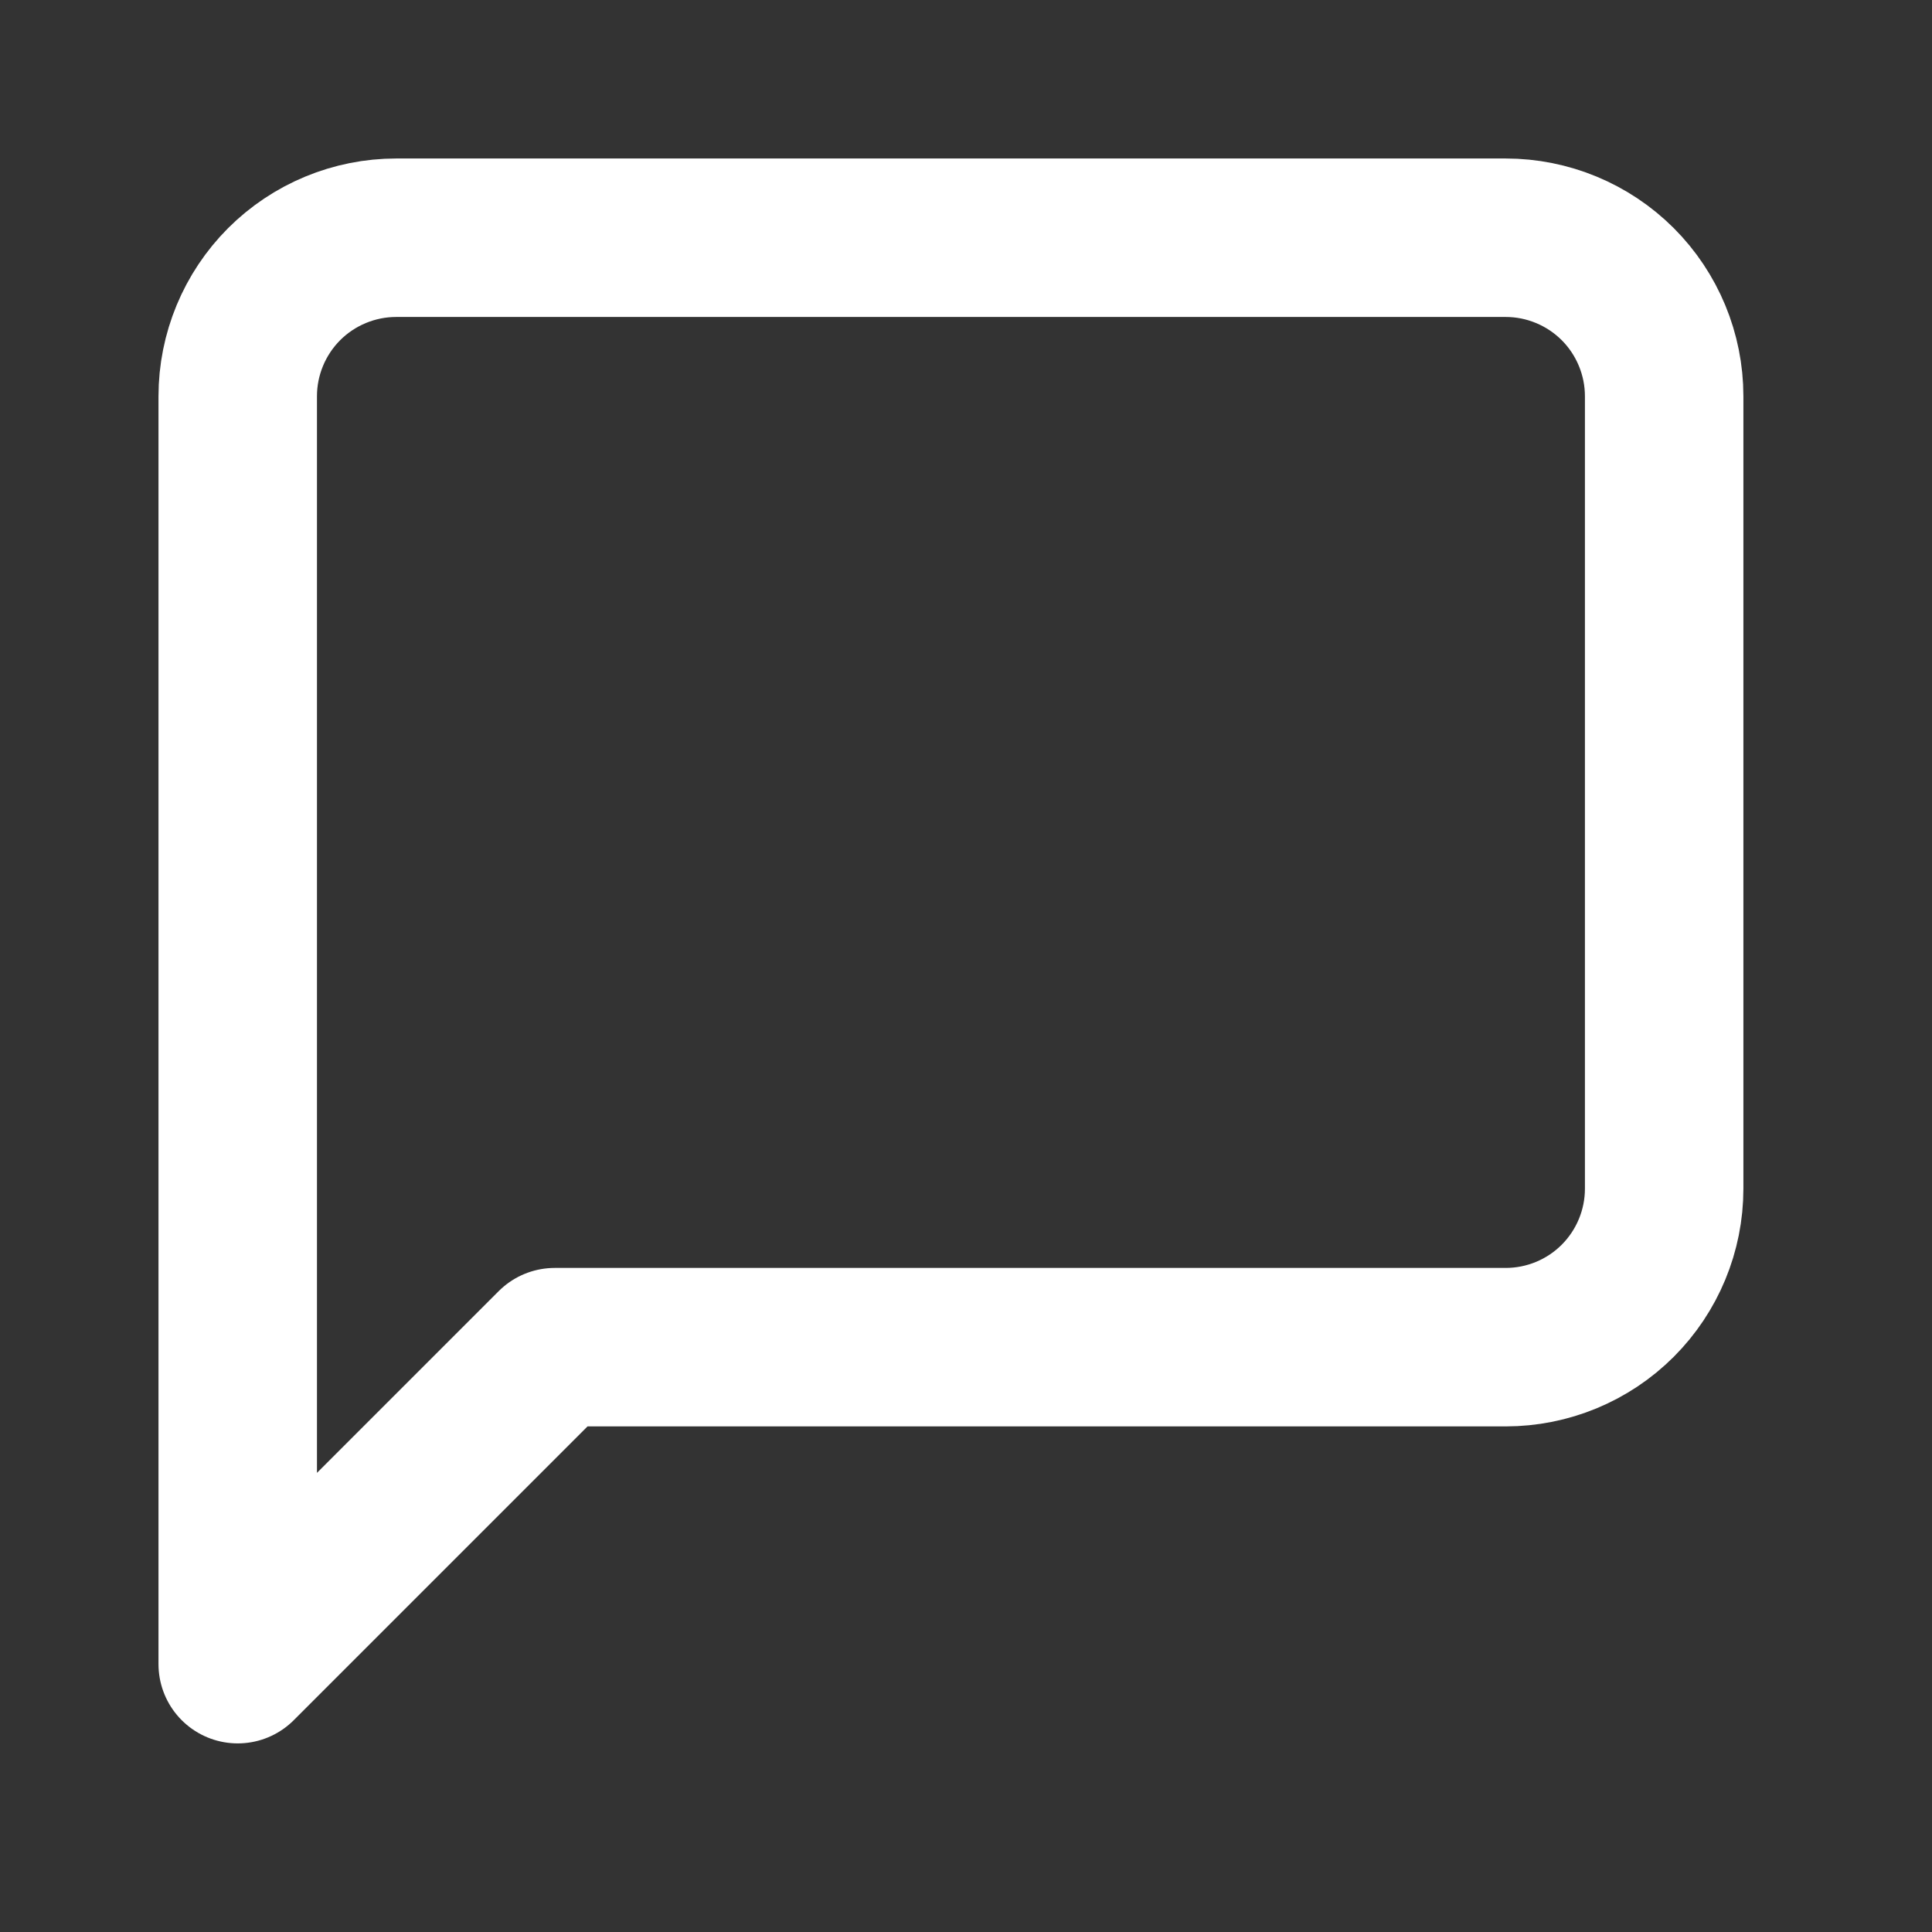 <svg width="41" height="41" viewBox="0 0 41 41" fill="none" xmlns="http://www.w3.org/2000/svg">
<rect x="0" y="0" width="41" height="41" fill="#333333" stroke="none"/>
<path d="M35.316 25.226C35.316 26.118 34.961 26.973 34.331 27.604C33.7 28.235 32.844 28.589 31.952 28.589H11.772L5.045 35.316V8.409C5.045 7.517 5.4 6.661 6.03 6.03C6.661 5.4 7.517 5.045 8.409 5.045H31.952C32.844 5.045 33.7 5.4 34.331 6.03C34.961 6.661 35.316 7.517 35.316 8.409V25.226Z" stroke="white" stroke-width="3.363" stroke-linecap="round" stroke-linejoin="round"/>
</svg>
